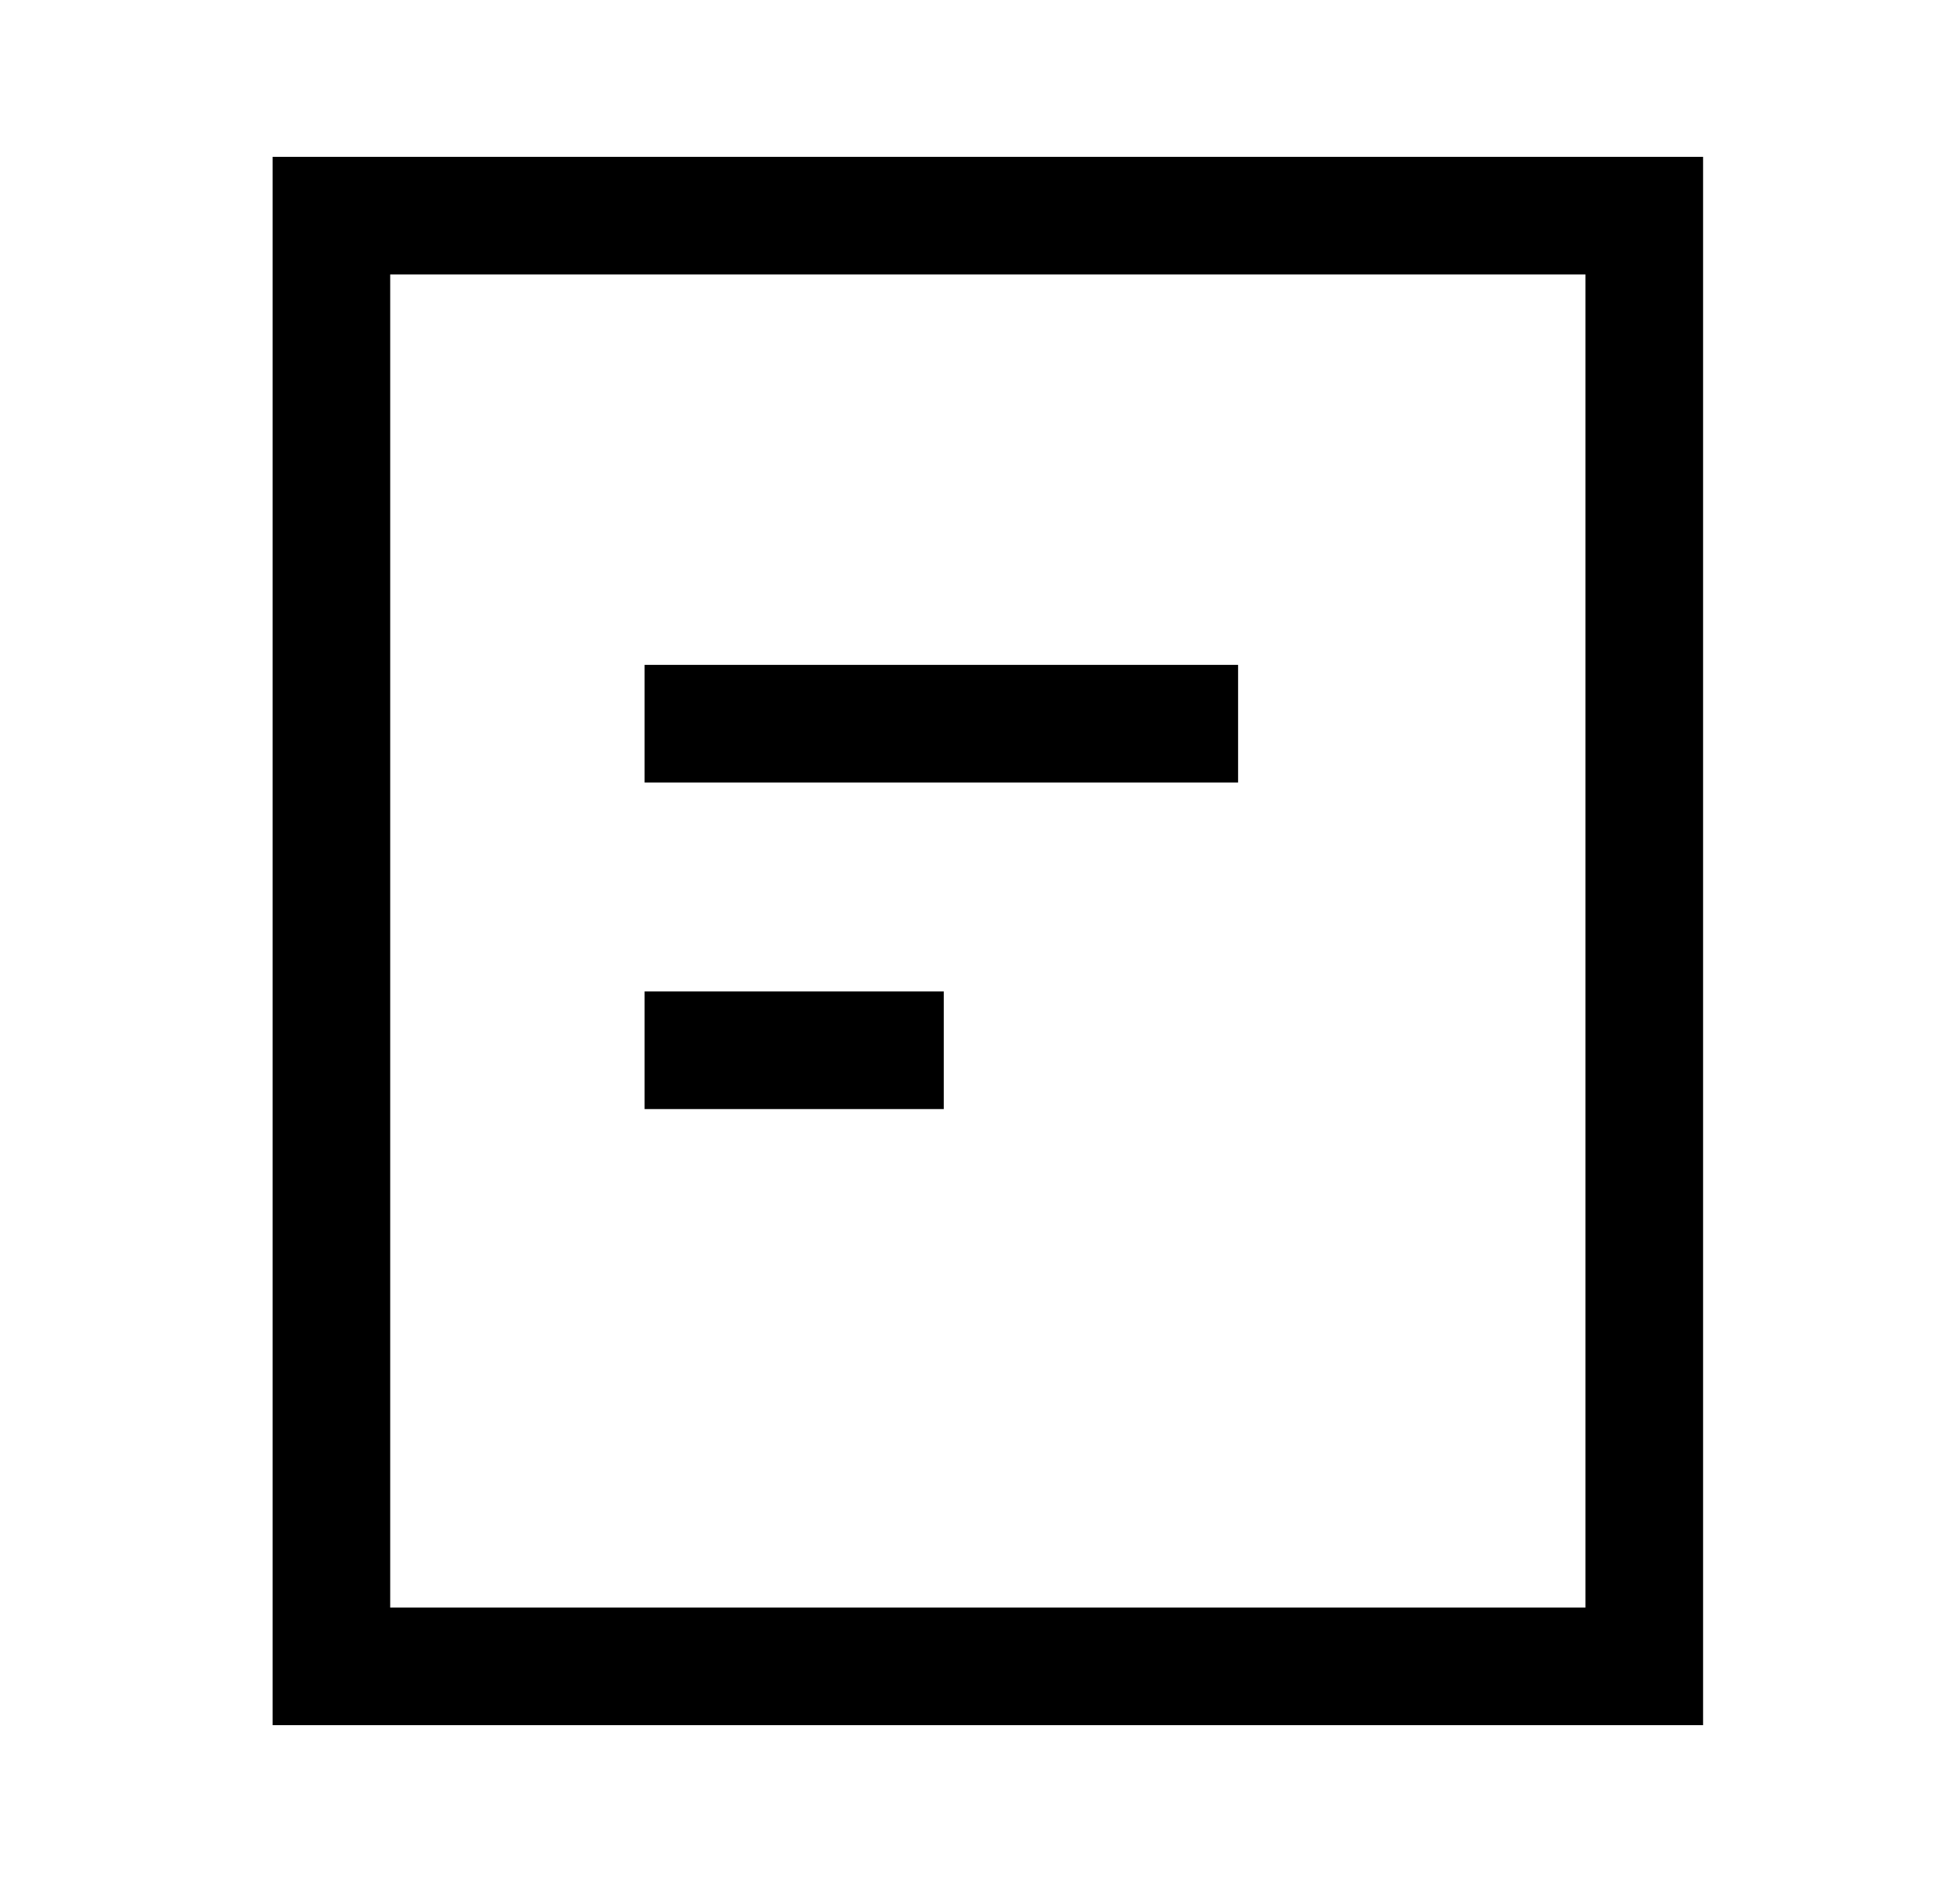 <svg width="25" height="24" viewBox="0 0 25 24" fill="none" xmlns="http://www.w3.org/2000/svg">
<path d="M15.042 9.229H8.972" stroke="black" stroke-width="1.5" stroke-linecap="square" stroke-linejoin="round"/>
<path d="M11.288 13.393H8.972" stroke="black" stroke-width="1.5" stroke-linecap="square" stroke-linejoin="round"/>
<path d="M4.227 2.75V21.25H20.973V2.75H4.227Z" stroke="black" stroke-width="1.5" stroke-linecap="square"/>
</svg>